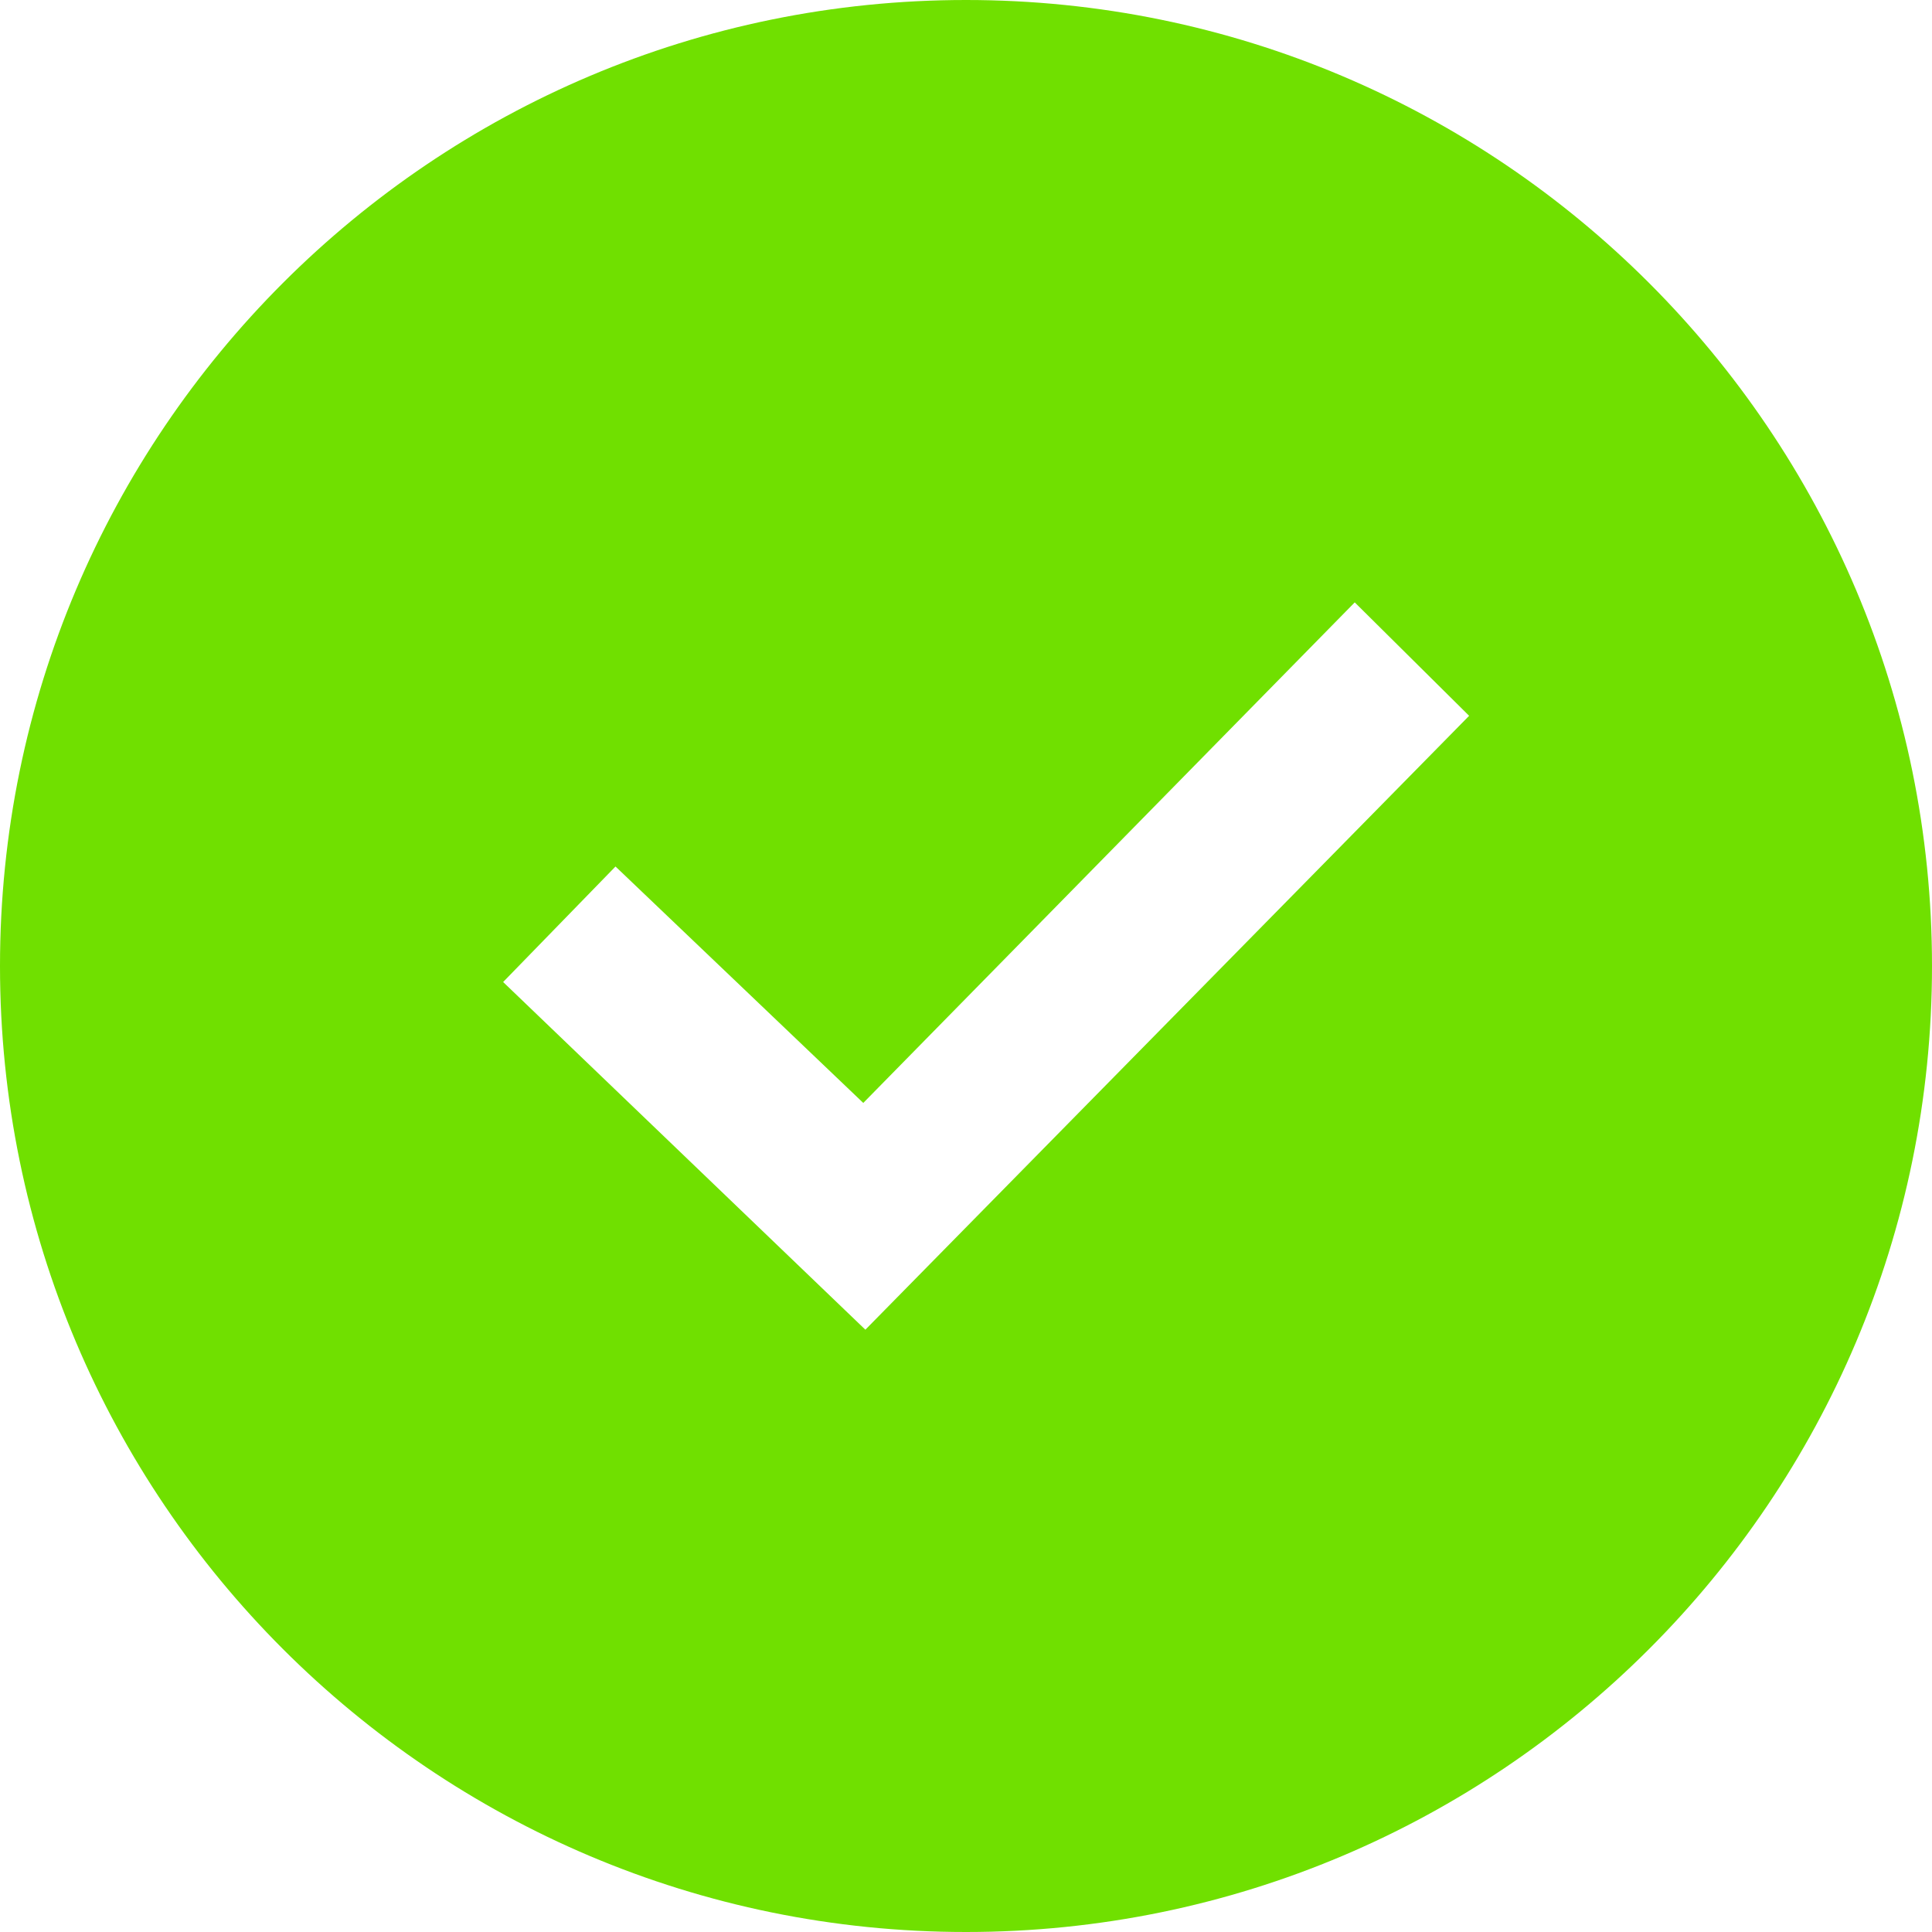 <svg width="282" height="282" viewBox="0 0 282 282" fill="none" xmlns="http://www.w3.org/2000/svg">
<path d="M141 0C63.133 0 0 63.133 0 141C0 218.867 63.133 282 141 282C218.867 282 282 218.867 282 141C282 63.133 218.867 0 141 0ZM126.312 194.086L73.438 143.338L89.841 126.477L126.007 160.987L197.741 87.925L214.438 104.481L126.312 194.086Z" fill="#70E000"/>
</svg>
